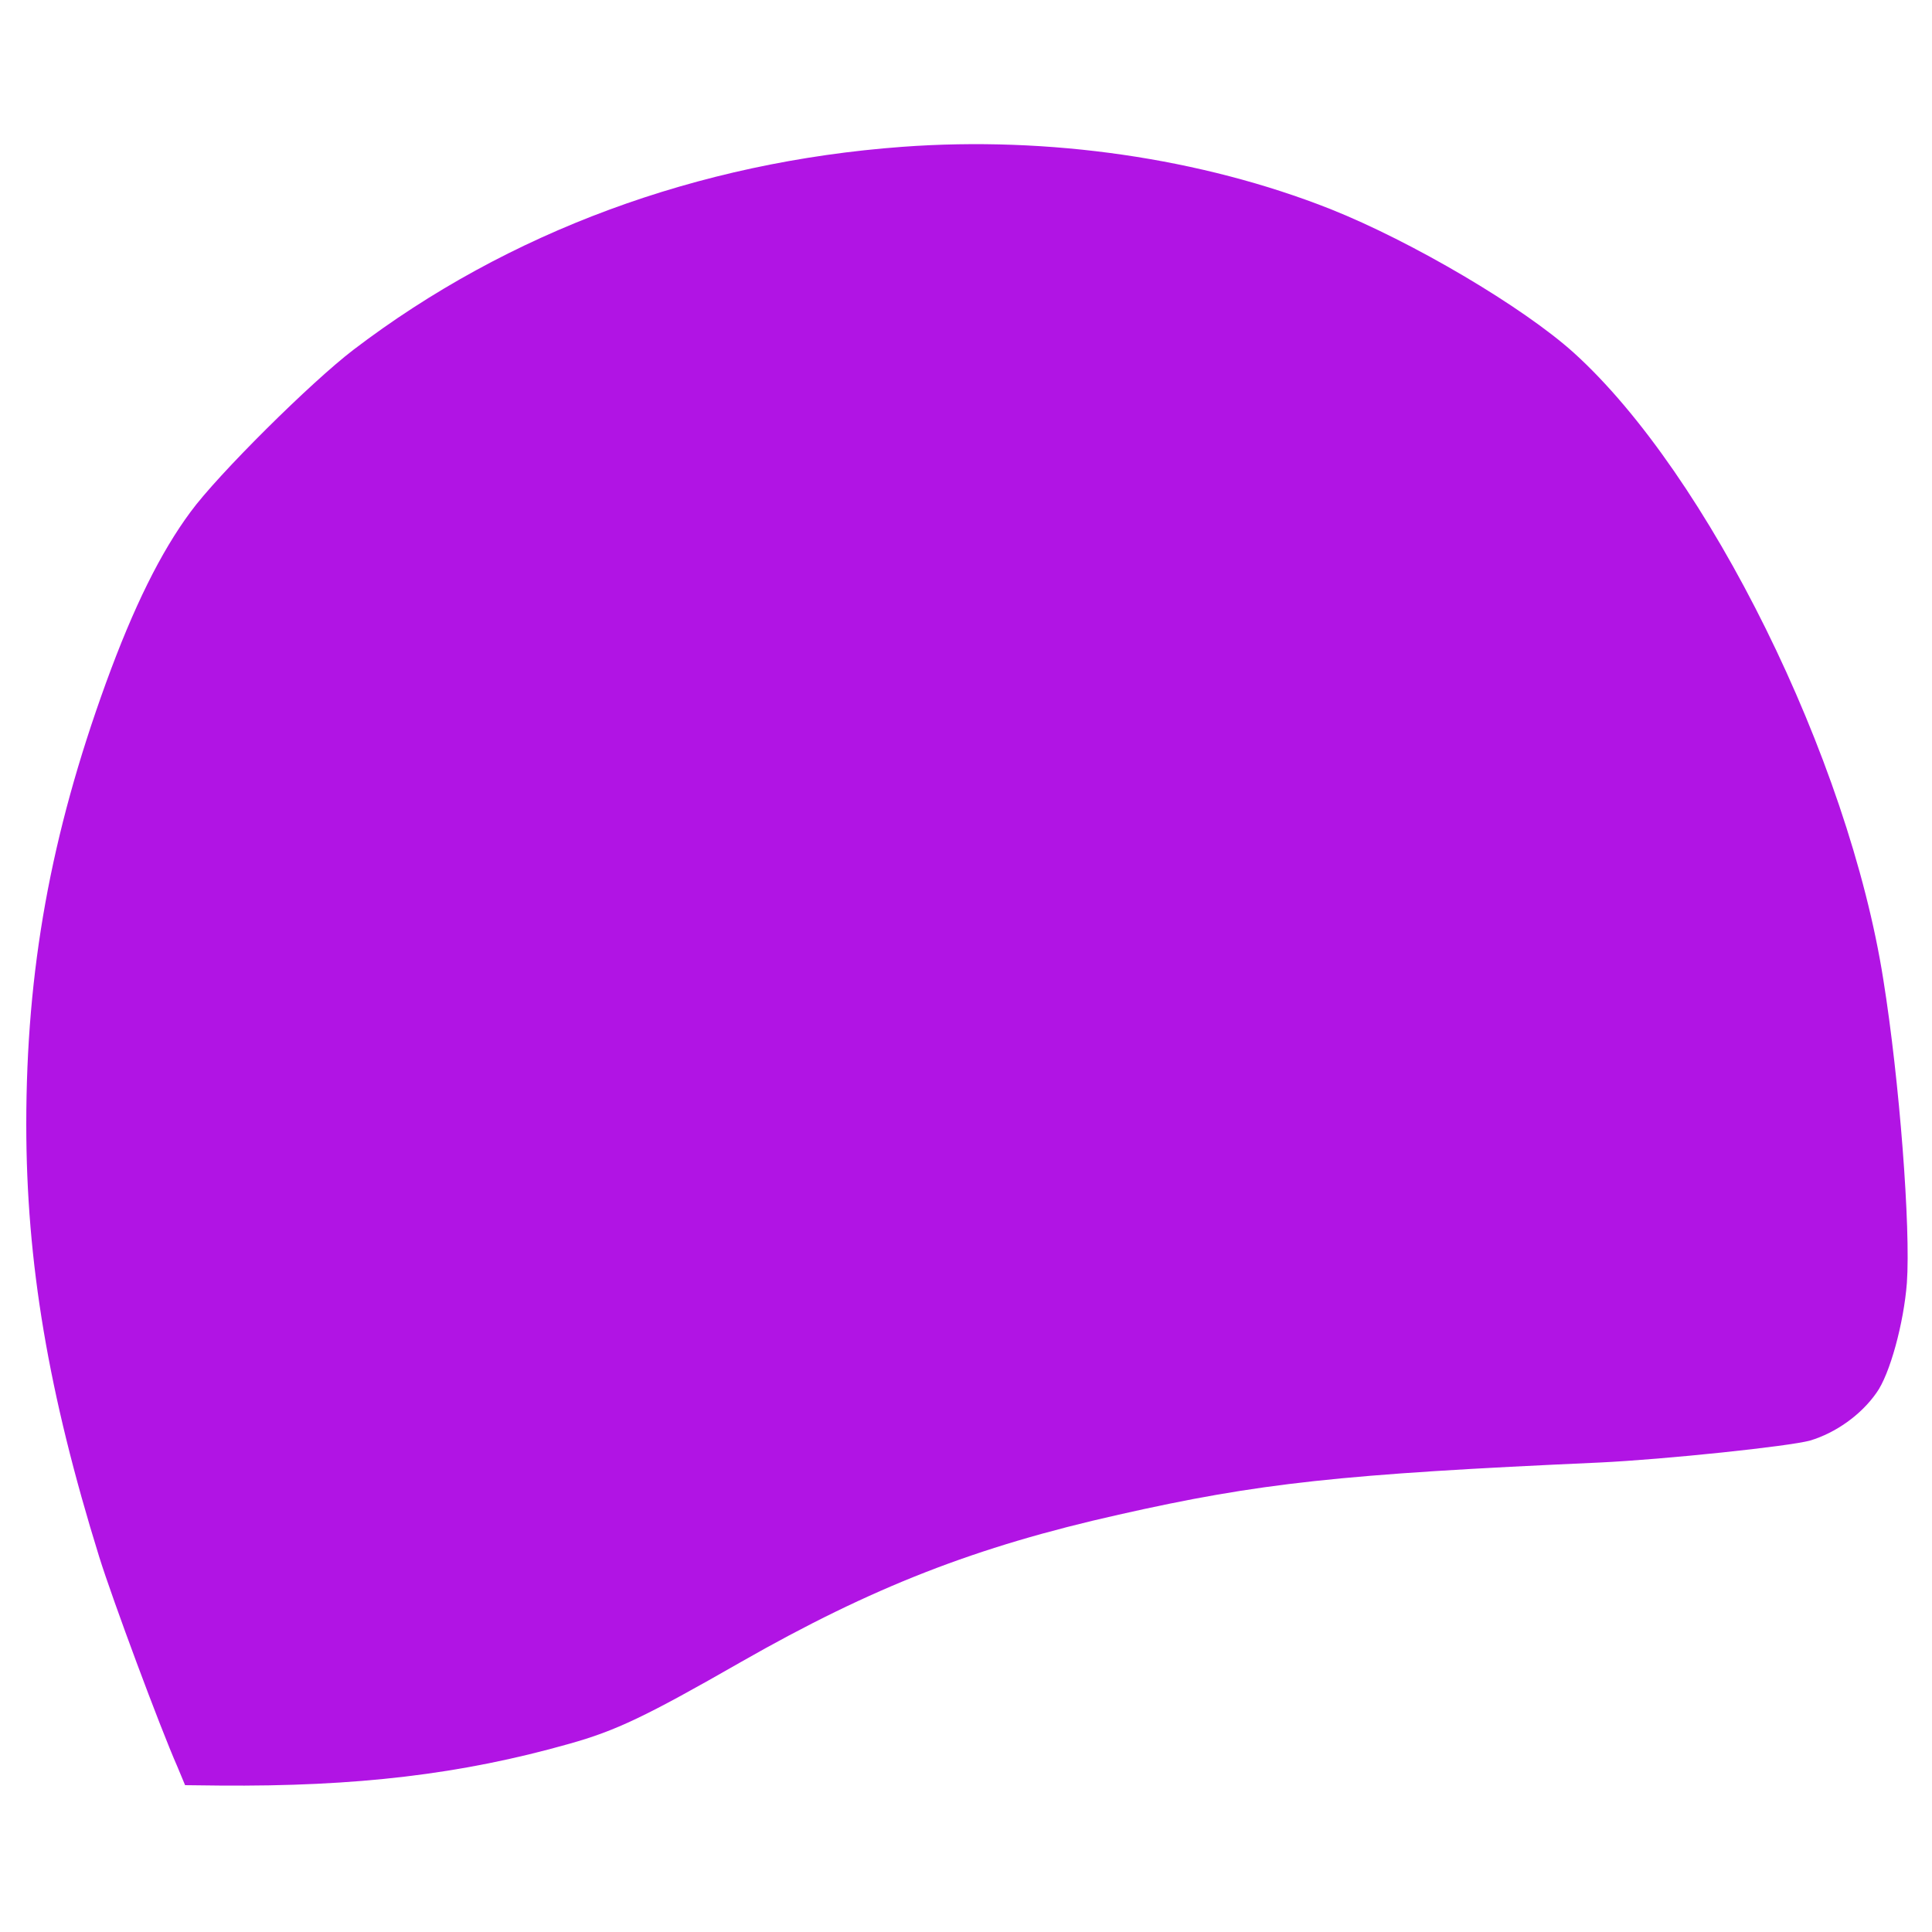 <?xml version="1.0" standalone="no"?>
<!DOCTYPE svg PUBLIC "-//W3C//DTD SVG 20010904//EN"
 "http://www.w3.org/TR/2001/REC-SVG-20010904/DTD/svg10.dtd">
<svg version="1.0" xmlns="http://www.w3.org/2000/svg"
 width="400" height="400" viewBox="0 0 500 500"
 preserveAspectRatio="xMidYMid meet">

<g transform="translate(0,500) scale(0.1,-0.1)"
fill="#b114e4" stroke="none">
<path d="M2335 4620 c-529 -39 -1020 -220 -1420 -525 -109 -83 -352 -324 -422
-420 -77 -104 -147 -245 -219 -443 -143 -394 -206 -742 -206 -1142 0 -357 57
-695 189 -1120 34 -109 157 -440 202 -542 l20 -48 88 -1 c356 -3 627 29 906
108 121 34 197 70 445 212 340 194 607 298 977 381 363 82 574 105 1245 135
168 8 492 42 545 57 66 20 131 66 171 123 35 48 71 181 79 285 10 142 -19 523
-61 785 -90 572 -454 1308 -801 1622 -132 119 -419 288 -630 372 -334 132
-729 189 -1108 161z"/>
</g>
</svg>
